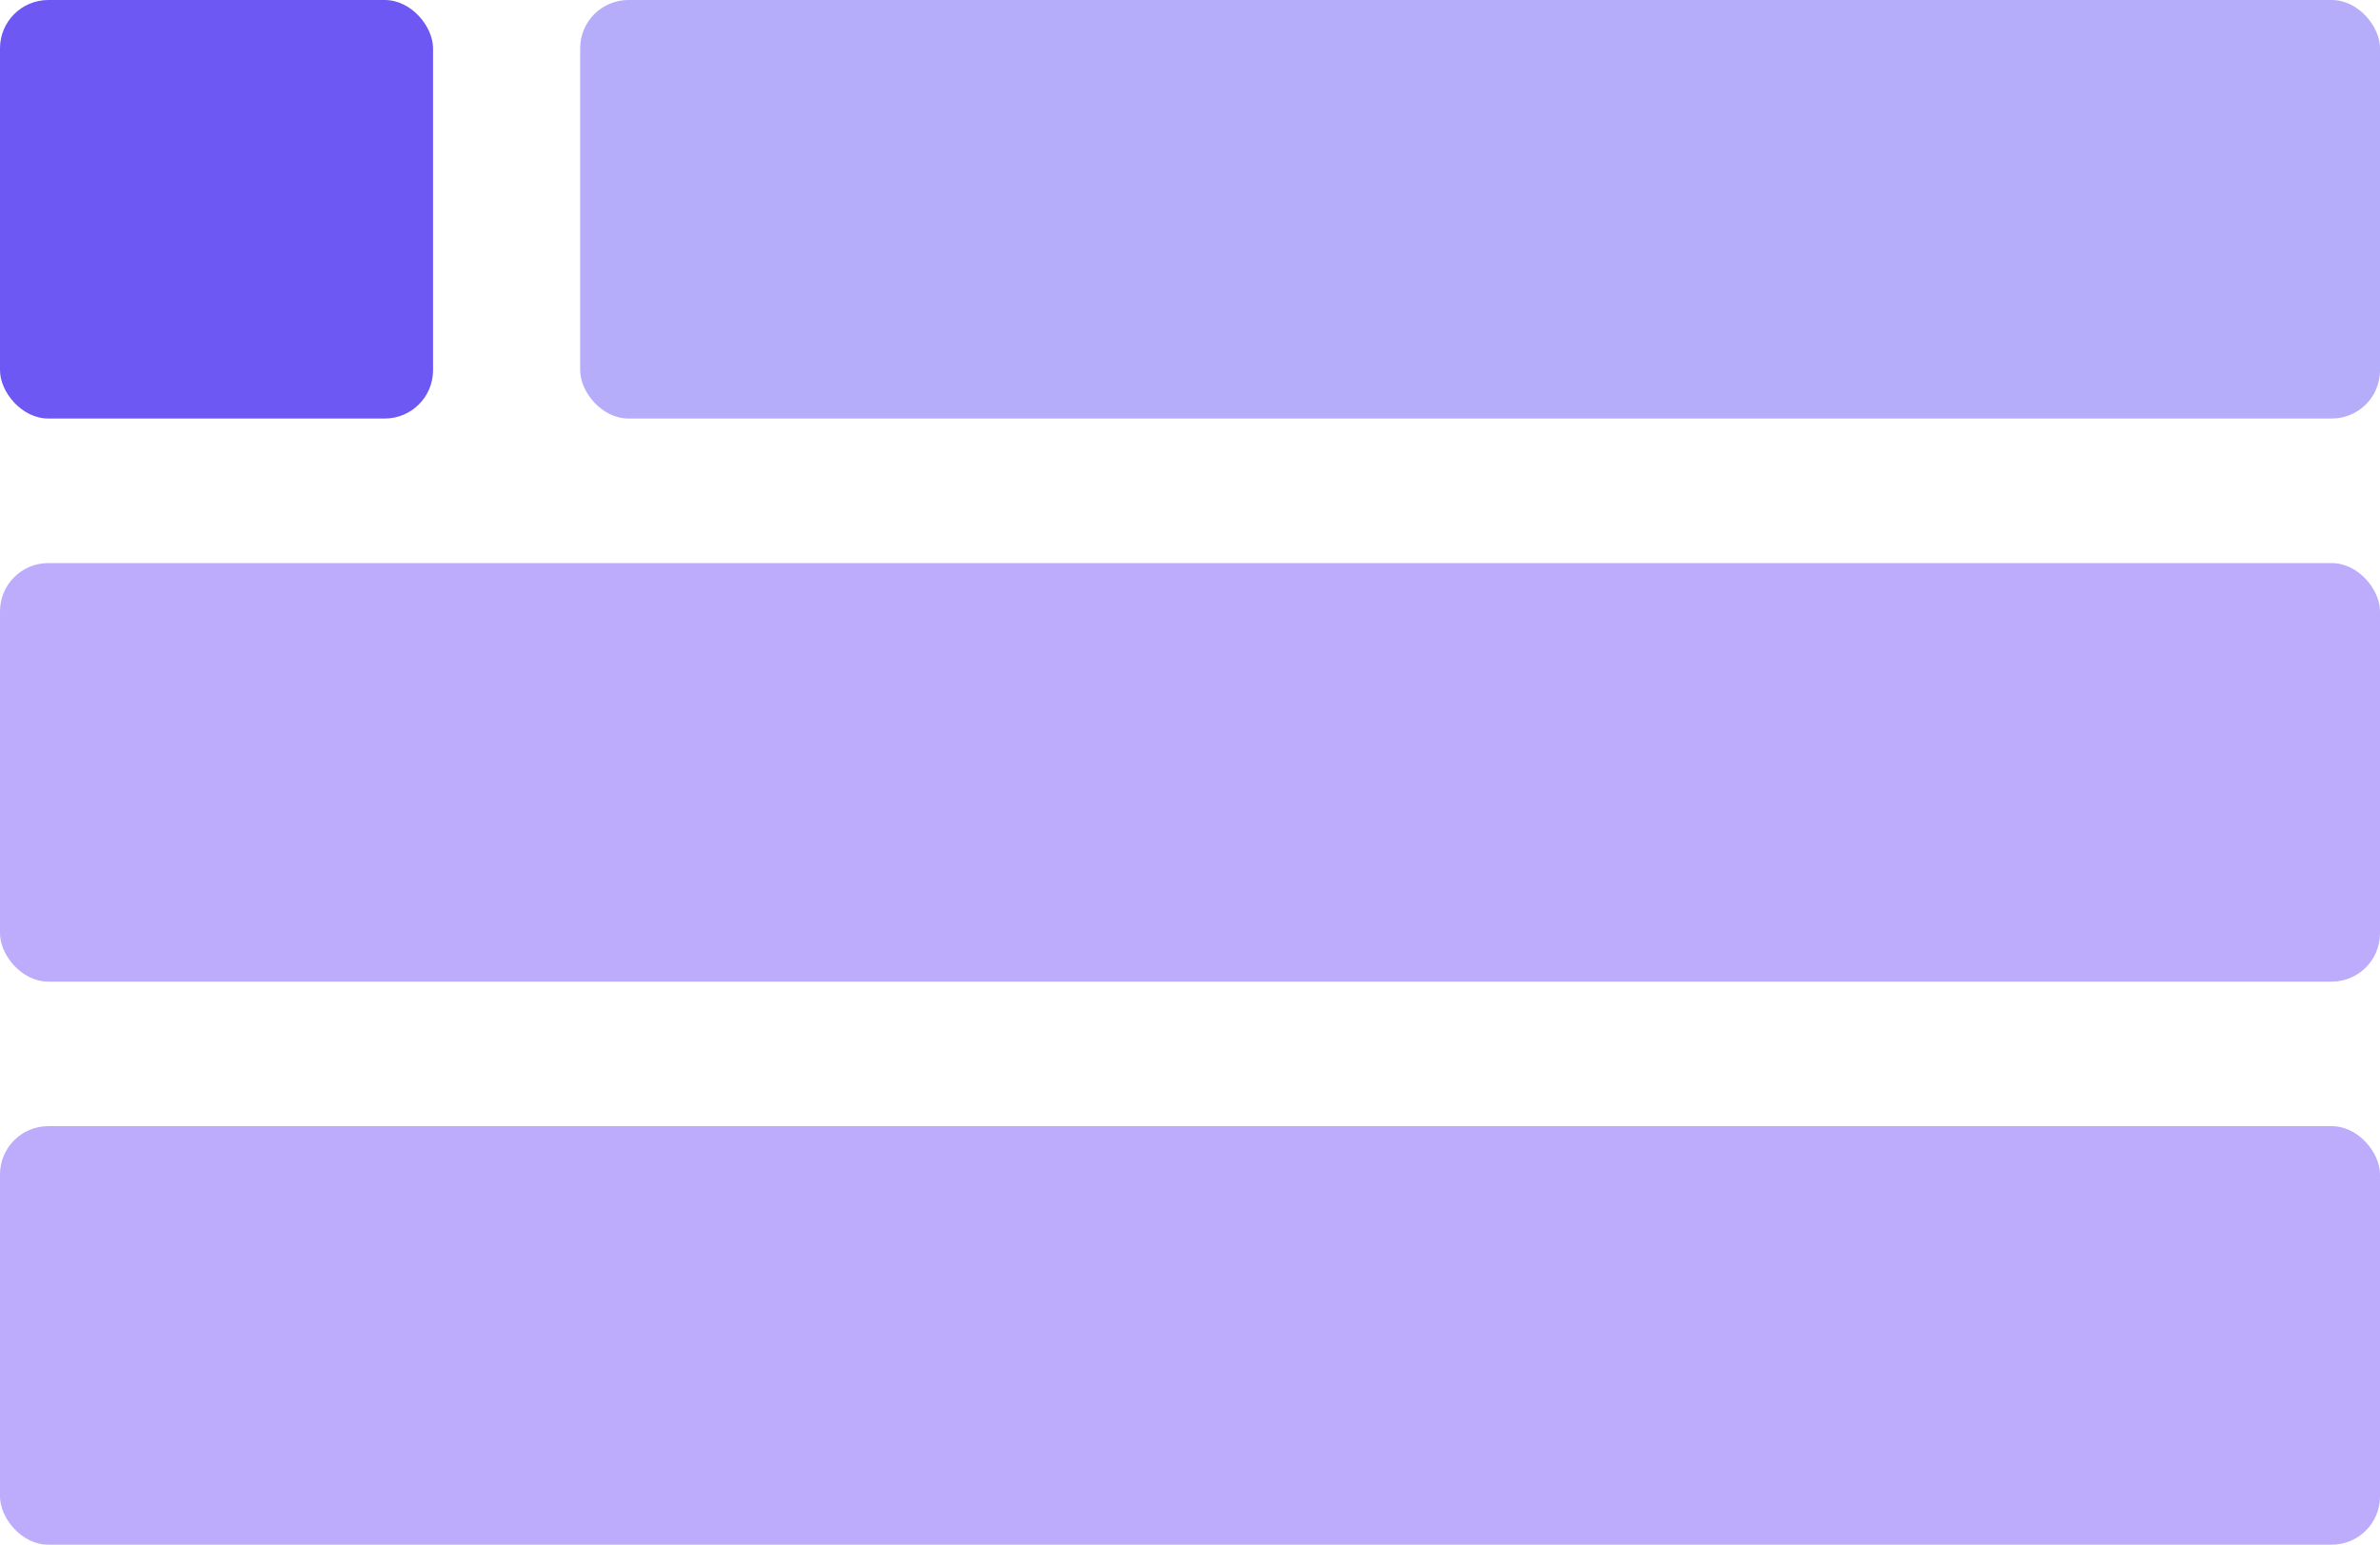 <?xml version="1.0" encoding="UTF-8" standalone="no"?>
<!-- Created with Inkscape (http://www.inkscape.org/) -->

<svg
   width="61.132mm"
   height="39.68mm"
   viewBox="0 0 61.132 39.68"
   version="1.1"
   id="svg5"
   inkscape:version="1.2.1 (9c6d41e410, 2022-07-14)"
   sodipodi:docname="menuHover.svg"
   xmlns:inkscape="http://www.inkscape.org/namespaces/inkscape"
   xmlns:sodipodi="http://sodipodi.sourceforge.net/DTD/sodipodi-0.dtd"
   xmlns="http://www.w3.org/2000/svg"
   xmlns:svg="http://www.w3.org/2000/svg">
  <sodipodi:namedview
     id="namedview7"
     pagecolor="#505050"
     bordercolor="#ffffff"
     borderopacity="1"
     inkscape:showpageshadow="0"
     inkscape:pageopacity="0"
     inkscape:pagecheckerboard="1"
     inkscape:deskcolor="#505050"
     inkscape:document-units="mm"
     showgrid="false"
     inkscape:zoom="2.786588"
     inkscape:cx="130.6257"
     inkscape:cy="62.083092"
     inkscape:window-width="1920"
     inkscape:window-height="1011"
     inkscape:window-x="0"
     inkscape:window-y="0"
     inkscape:window-maximized="1"
     inkscape:current-layer="layer1" />
  <defs
     id="defs2" />
  <g
     inkscape:label="Layer 1"
     inkscape:groupmode="layer"
     id="layer1"
     transform="translate(-23.357,-50.47)">
    <rect
       style="fill:#b6adfa;fill-opacity:1;fill-rule:evenodd;stroke-width:0.127;stroke-linecap:round;stroke-linejoin:round;paint-order:markers fill stroke"
       id="rect1102"
       width="46.231"
       height="10.751"
       x="38.259"
       y="50.47"
       ry="1.24" />
    <rect
       style="fill:#6e58f3;fill-opacity:1;fill-rule:evenodd;stroke-width:0.062;stroke-linecap:round;stroke-linejoin:round;paint-order:markers fill stroke"
       id="rect1102-5"
       width="11.123"
       height="10.751"
       x="23.357"
       y="50.47"
       ry="1.24" />
    <rect
       style="fill:#bcacfb;fill-opacity:1;fill-rule:evenodd;stroke-width:0.146;stroke-linecap:round;stroke-linejoin:round;paint-order:markers fill stroke"
       id="rect1102-36"
       width="61.132"
       height="10.751"
       x="23.357"
       y="64.934"
       ry="1.24" />
    <rect
       style="fill:#bcacfb;fill-opacity:1;fill-rule:evenodd;stroke-width:0.146;stroke-linecap:round;stroke-linejoin:round;paint-order:markers fill stroke"
       id="rect1102-36-7"
       width="61.132"
       height="10.751"
       x="23.357"
       y="79.398"
       ry="1.24" />
  </g>
</svg>
